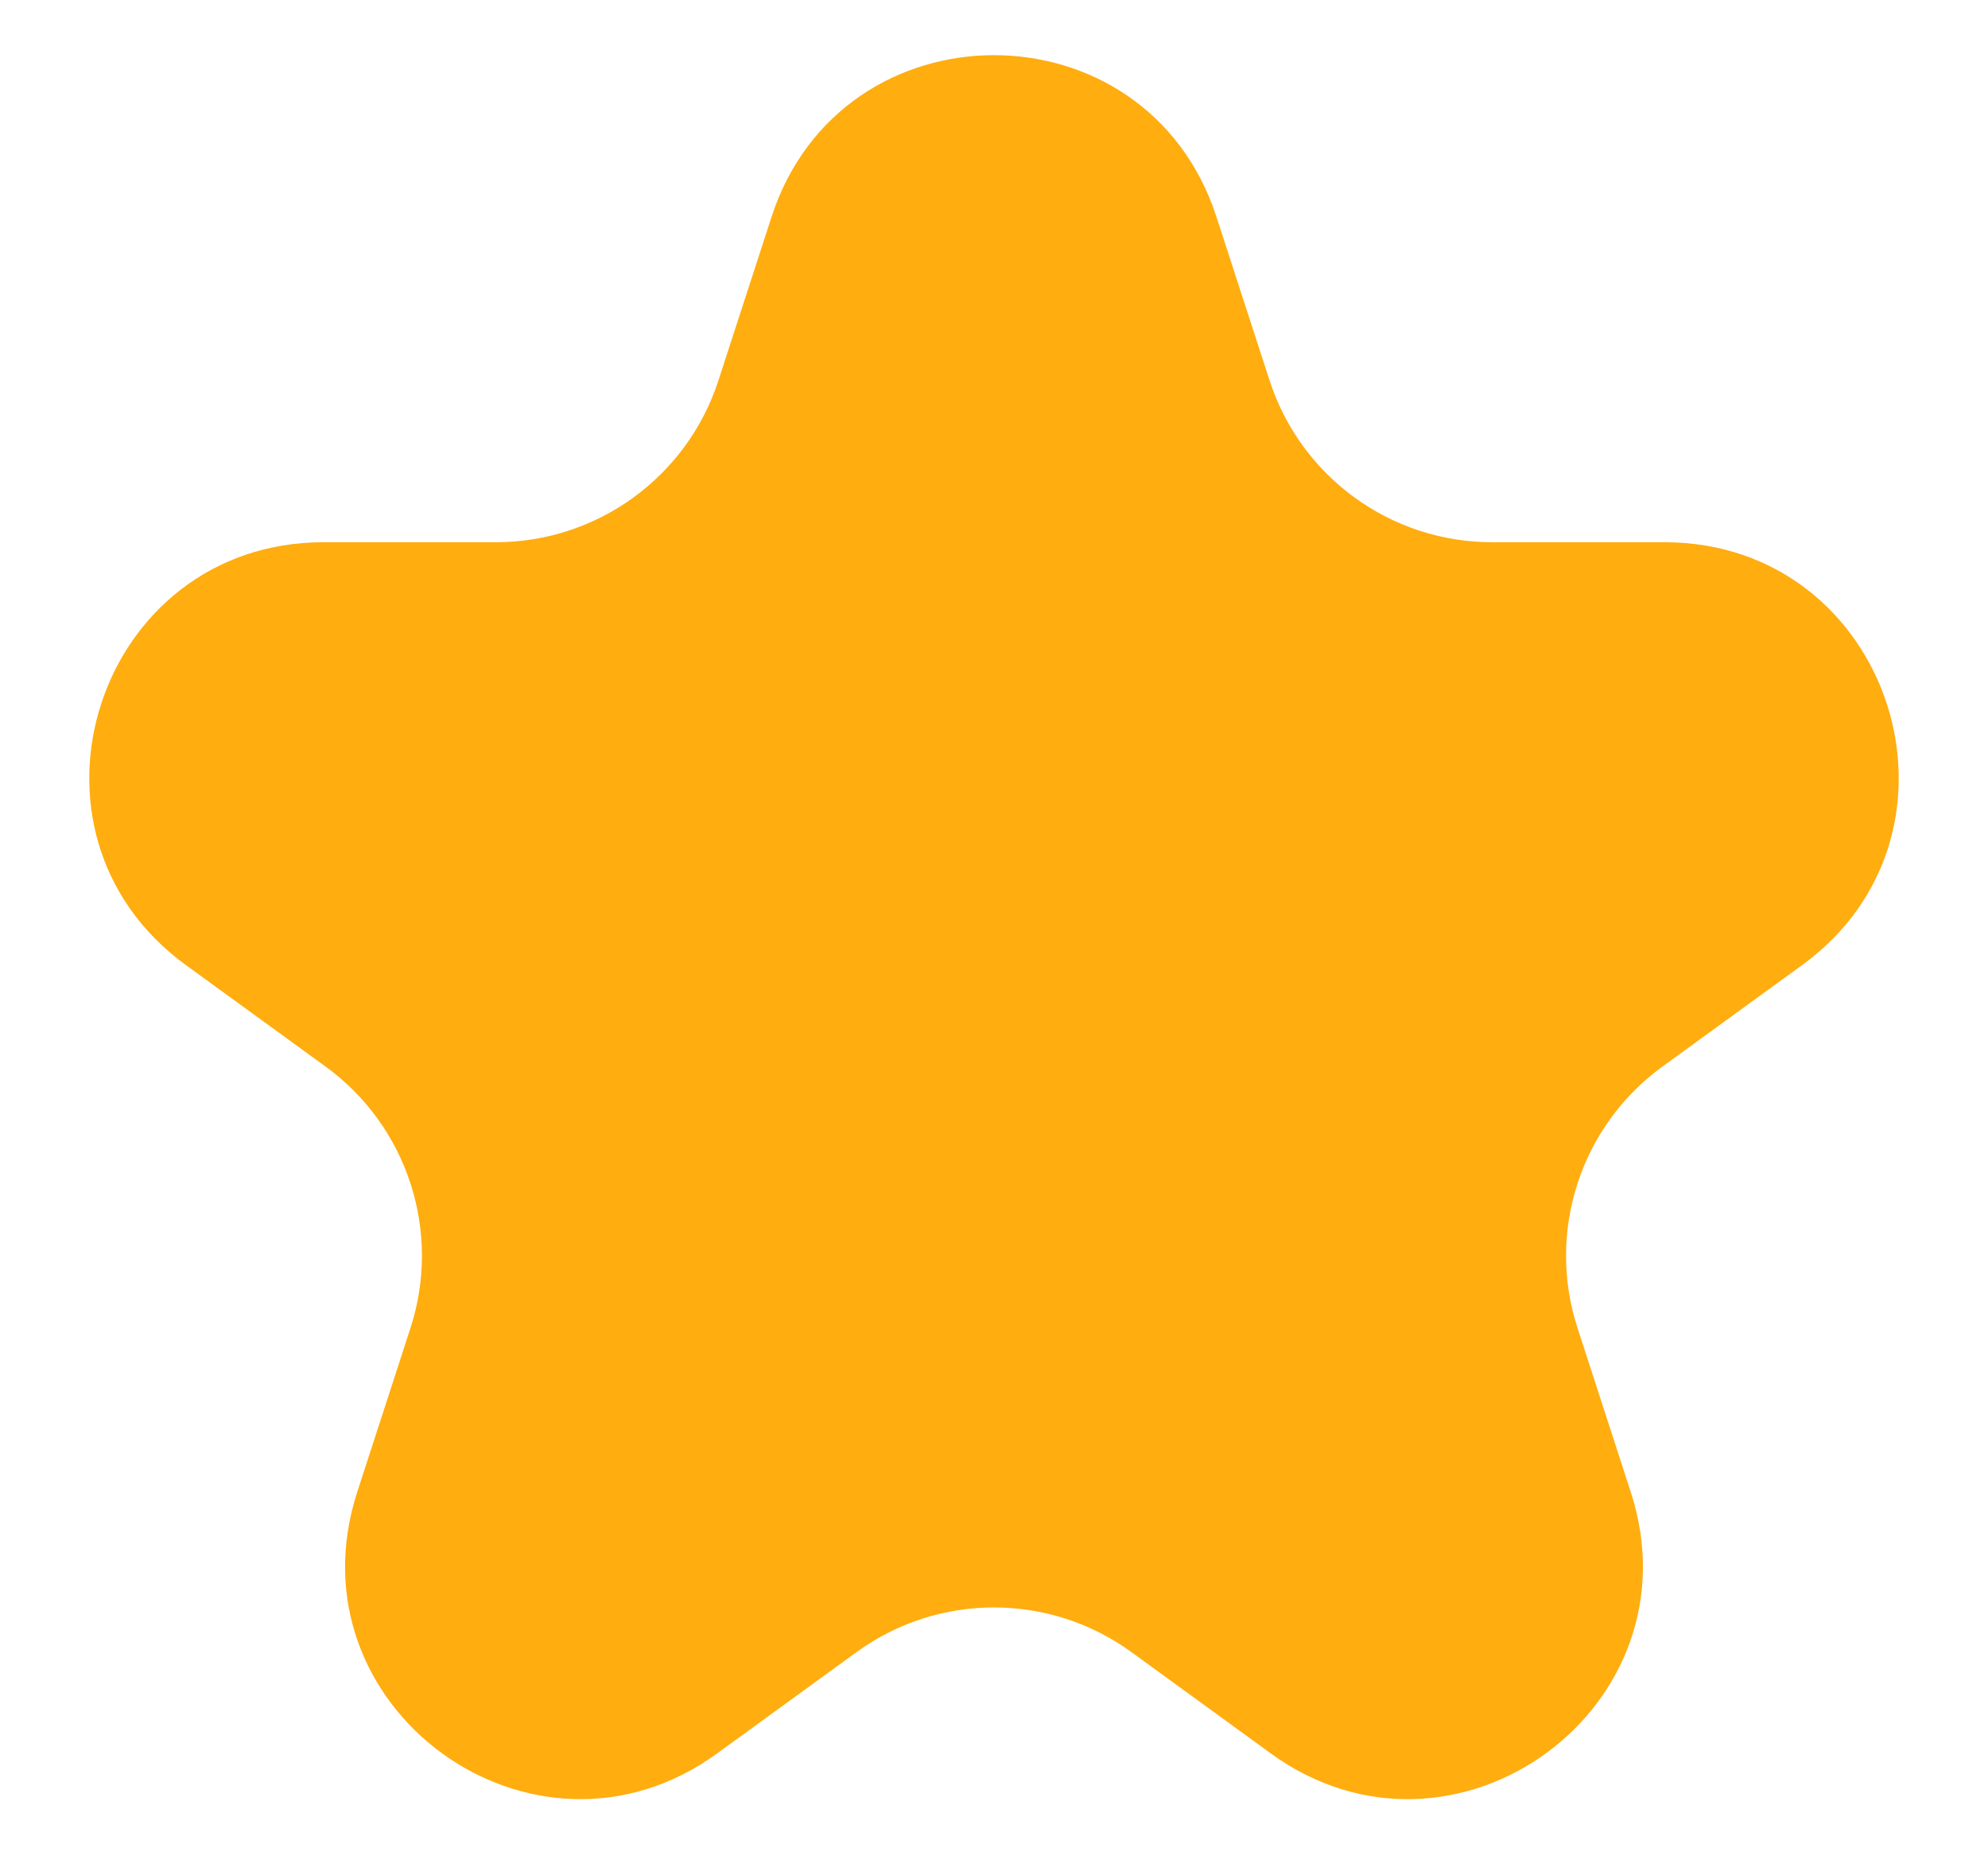 <svg width="17" height="16" viewBox="0 0 17 16" fill="none" xmlns="http://www.w3.org/2000/svg">
<path d="M6.598 1.854C7.197 0.011 9.803 0.011 10.402 1.854L10.857 3.255C11.125 4.079 11.893 4.637 12.759 4.637H14.233C16.17 4.637 16.976 7.117 15.408 8.255L14.216 9.121C13.515 9.631 13.222 10.533 13.49 11.357L13.945 12.759C14.544 14.601 12.435 16.134 10.867 14.995L9.676 14.129C8.975 13.619 8.025 13.619 7.324 14.129L6.132 14.995C4.565 16.134 2.456 14.601 3.055 12.759L3.51 11.357C3.778 10.533 3.485 9.631 2.784 9.121L1.592 8.255C0.024 7.117 0.83 4.637 2.767 4.637H4.24C5.107 4.637 5.875 4.079 6.143 3.255L6.598 1.854Z" fill="#FFAD0F"/>
</svg>
